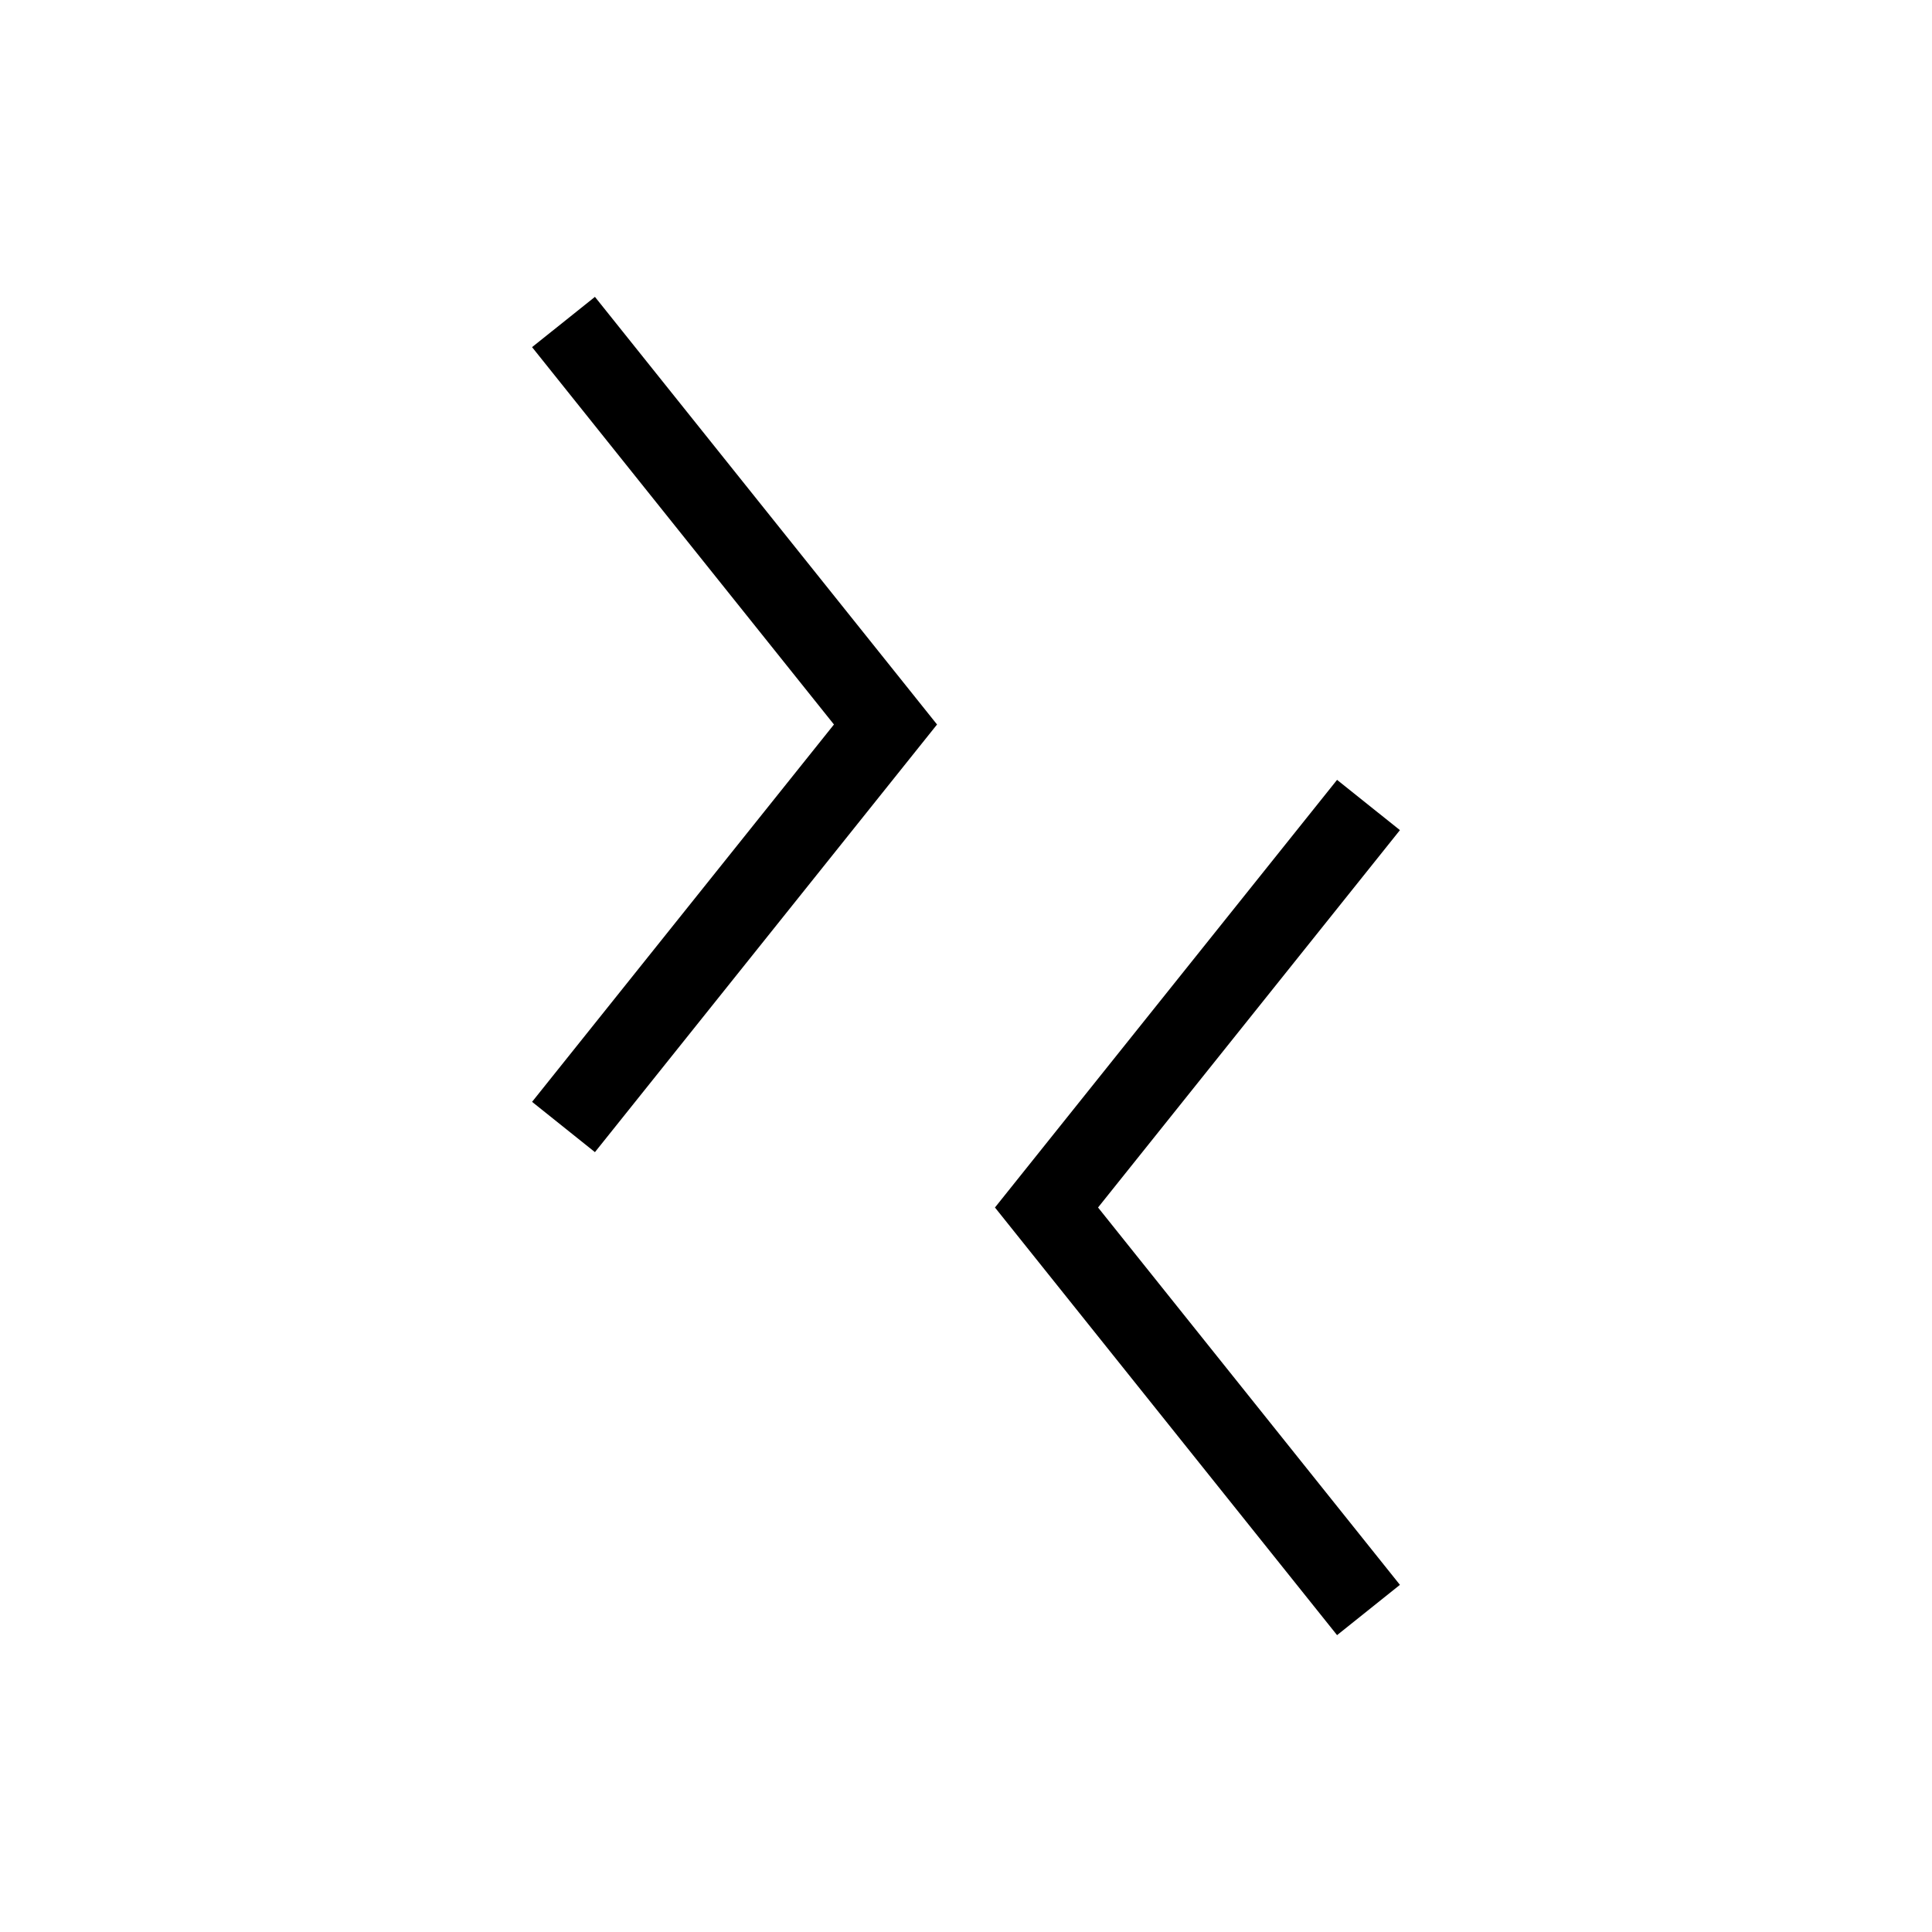 <svg width="24" height="24" viewBox="0 0 24 24" fill="none" xmlns="http://www.w3.org/2000/svg">
<path d="M7 4L11 9L7 14" stroke="currentColor"/>
<path d="M17 10L13 15L17 20" stroke="currentColor"/>
</svg>
